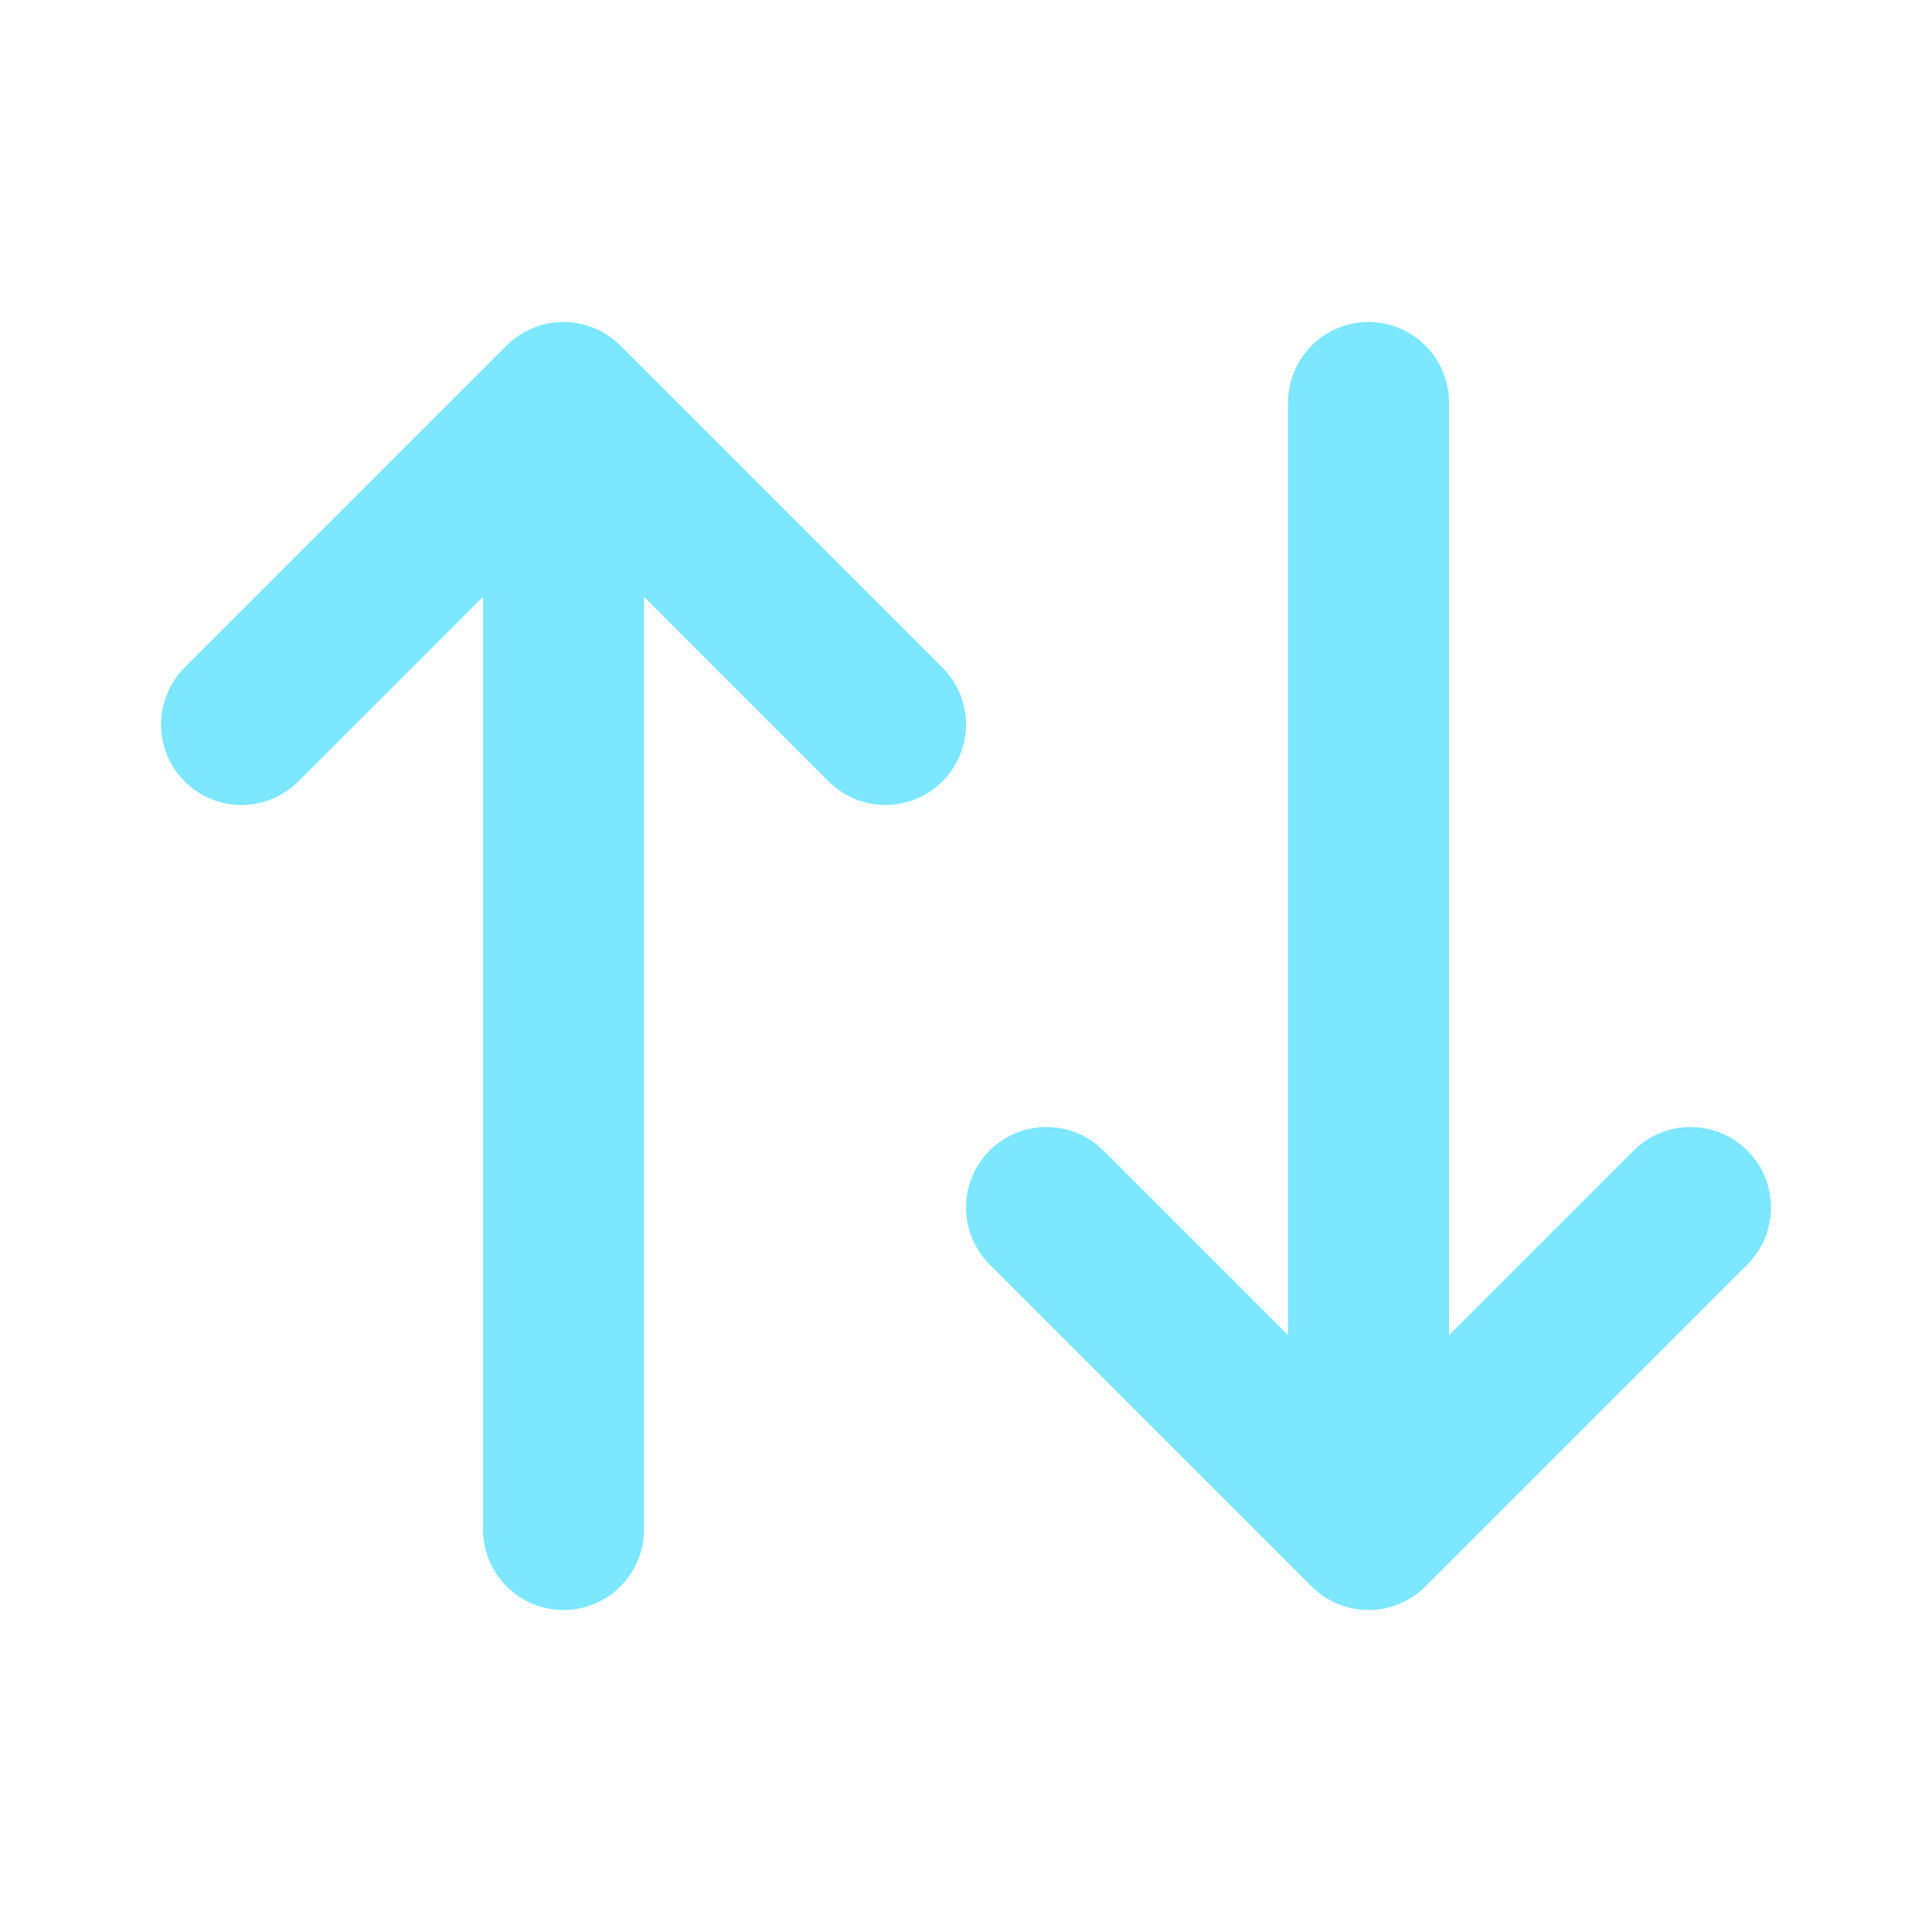 <svg width="24" height="24" viewBox="0 0 24 24" fill="none" xmlns="http://www.w3.org/2000/svg">
<g id="Frame" clip-path="url(#clip0_40_1605)">
<path id="Vector" d="M3 9L7 5M7 5L11 9M7 5V19" stroke="#7CE7FF" stroke-width="2" stroke-linecap="round" stroke-linejoin="round"/>
<path id="Vector_2" d="M21 15L17 19M17 19L13 15M17 19V5" stroke="#7CE7FF" stroke-width="2" stroke-linecap="round" stroke-linejoin="round"/>
</g>
<defs>
<clipPath id="clip0_40_1605">
<rect width="24" height="24" fill="white"/>
</clipPath>
</defs>
</svg>
